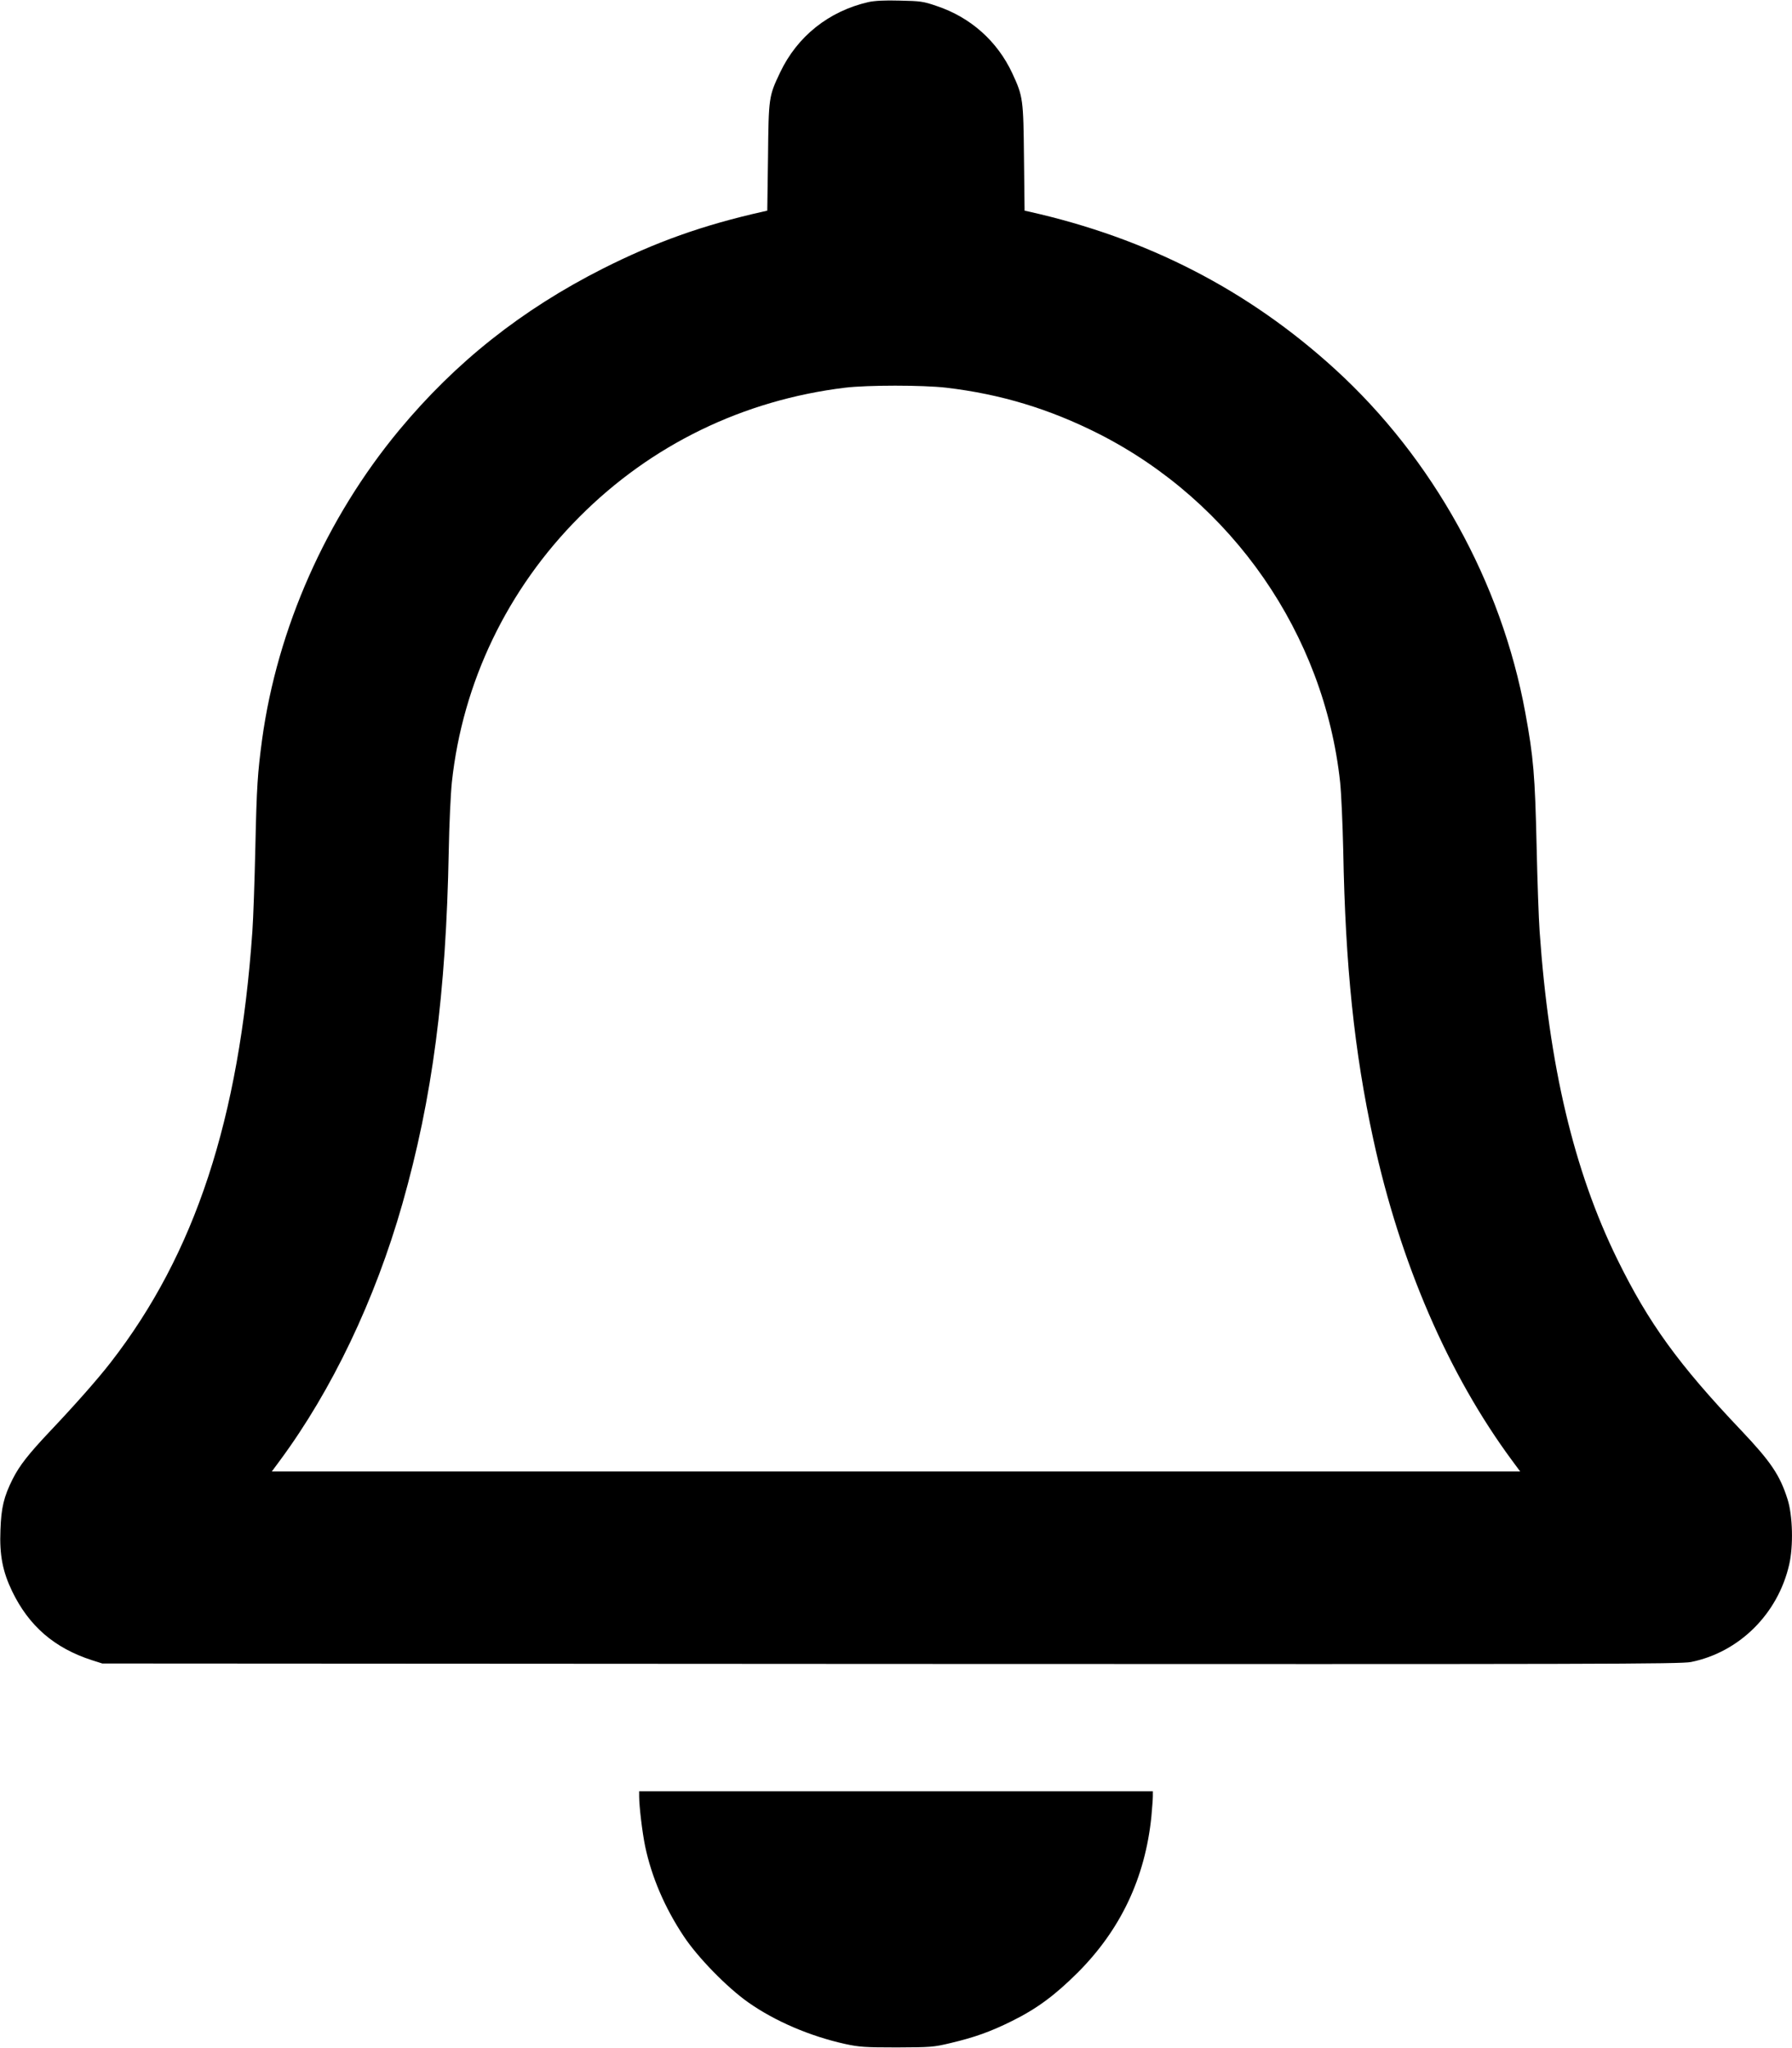 <?xml version="1.0" standalone="no"?>
<!DOCTYPE svg PUBLIC "-//W3C//DTD SVG 20010904//EN"
 "http://www.w3.org/TR/2001/REC-SVG-20010904/DTD/svg10.dtd">
<svg version="1.0" xmlns="http://www.w3.org/2000/svg"
 width="1200pt" height="1371pt" viewBox="0 0 1200 1371"
 preserveAspectRatio="xMidYMid meet">
<g transform="translate(0,1371) scale(0.1,-0.1)"
fill="#000000" stroke="none">
<path d="M5815 13696 c-265 -61 -476 -229 -591 -471 -76 -160 -77 -166 -81
-568 l-5 -357 -26 -6 c-406 -91 -722 -204 -1077 -383 -541 -274 -983 -624
-1361 -1079 -489 -589 -817 -1328 -919 -2073 -30 -225 -36 -310 -45 -719 -5
-228 -14 -482 -20 -565 -88 -1258 -384 -2158 -949 -2885 -87 -112 -237 -282
-401 -455 -151 -160 -208 -233 -255 -325 -59 -118 -77 -191 -82 -342 -7 -167
15 -278 78 -409 113 -234 284 -381 535 -462 l69 -22 5280 -3 c4795 -2 5287 -1
5359 13 322 65 581 321 657 651 29 125 24 330 -11 439 -51 161 -112 251 -310
460 -421 443 -621 720 -830 1146 -291 593 -457 1295 -520 2194 -6 83 -15 337
-20 565 -11 483 -21 601 -76 900 -160 873 -619 1701 -1273 2298 -581 530
-1259 879 -2053 1056 l-27 6 -4 353 c-4 393 -6 411 -78 566 -100 215 -279 375
-507 451 -90 31 -108 33 -247 36 -102 3 -169 -1 -210 -10z m520 -2581 c366
-43 693 -142 1025 -310 893 -454 1507 -1340 1614 -2330 8 -77 17 -284 21 -460
14 -772 74 -1346 201 -1930 179 -826 503 -1575 930 -2152 l54 -73 -4180 0
-4180 0 54 73 c349 472 637 1075 820 1717 202 710 293 1406 311 2365 3 176 13
383 21 460 72 668 372 1292 854 1775 481 483 1097 782 1780 865 151 18 517 18
675 0z"/>
<path d="M4280 1686 c0 -66 21 -242 40 -334 43 -205 131 -411 258 -602 93
-141 290 -343 432 -443 180 -127 415 -227 650 -279 93 -20 132 -23 345 -23
228 1 246 2 359 29 161 38 268 76 411 147 168 83 288 172 441 324 288 288 452
634 494 1044 5 57 10 118 10 137 l0 34 -1720 0 -1720 0 0 -34z"/>
</g>
</svg>
